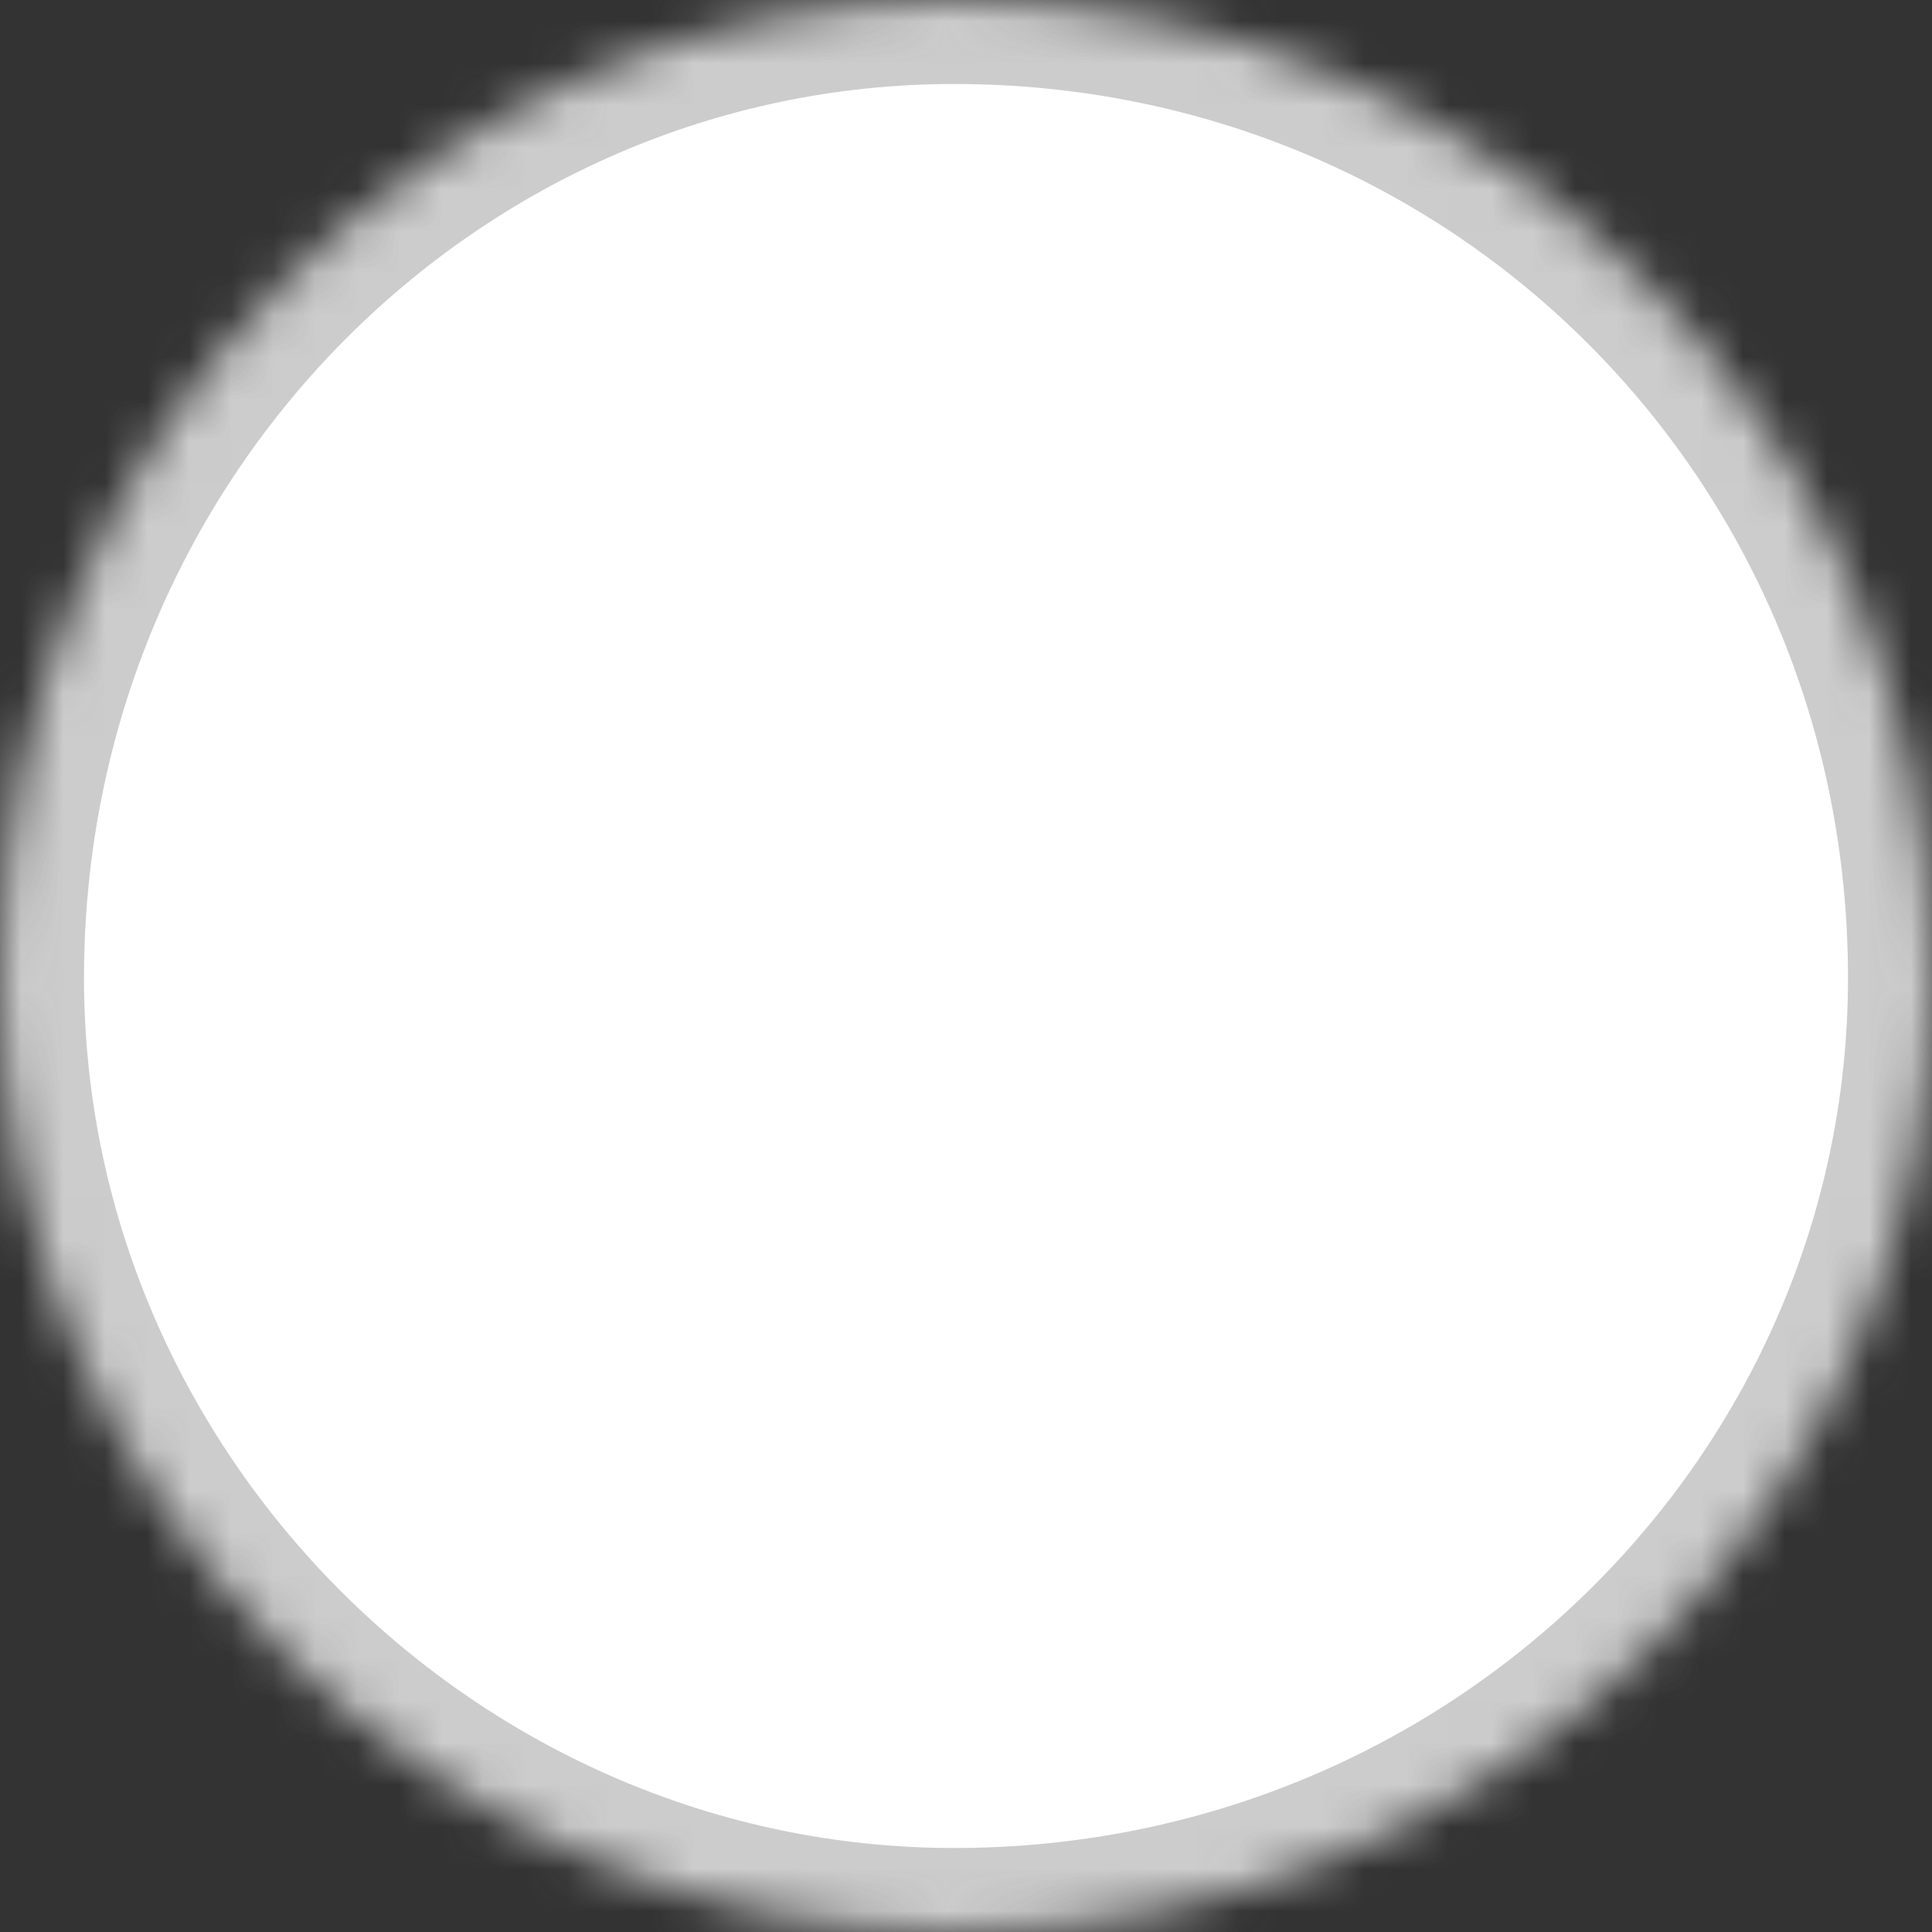 <svg xmlns="http://www.w3.org/2000/svg" xmlns:xlink="http://www.w3.org/1999/xlink" width="46" height="46" version="1.1" viewBox="0 0 46 46"><rect x="0" y="0" width="46" height="46" fill="#333333" stroke="none"/><title>Unchecked</title><desc>Created with Sketch.</desc><defs><path id="path-1" d="M46,23.284 C46,10.297 35.703,0 22.716,0 C10.297,0 0,10.297 0,23.284 C0,35.703 10.297,46 22.716,46 C35.703,46 46,35.703 46,23.284 Z"/><mask id="mask-2" width="46" height="46" x="0" y="0" fill="#fff" maskContentUnits="userSpaceOnUse" maskUnits="objectBoundingBox"><use xlink:href="#path-1"/></mask></defs><g id="Symbols" fill="none" fill-rule="evenodd" stroke="none" stroke-width="1"><g id="Line/Checklist---Line" fill="#FFF" stroke="#CCC" transform="translate(-31, -25)"><g id="Checkmark/Unchecked" transform="translate(31, 25)"><g id="Unchecked"><use id="Fill-" stroke-width="4" mask="url(#mask-2)" xlink:href="#path-1"/></g></g></g></g></svg>
